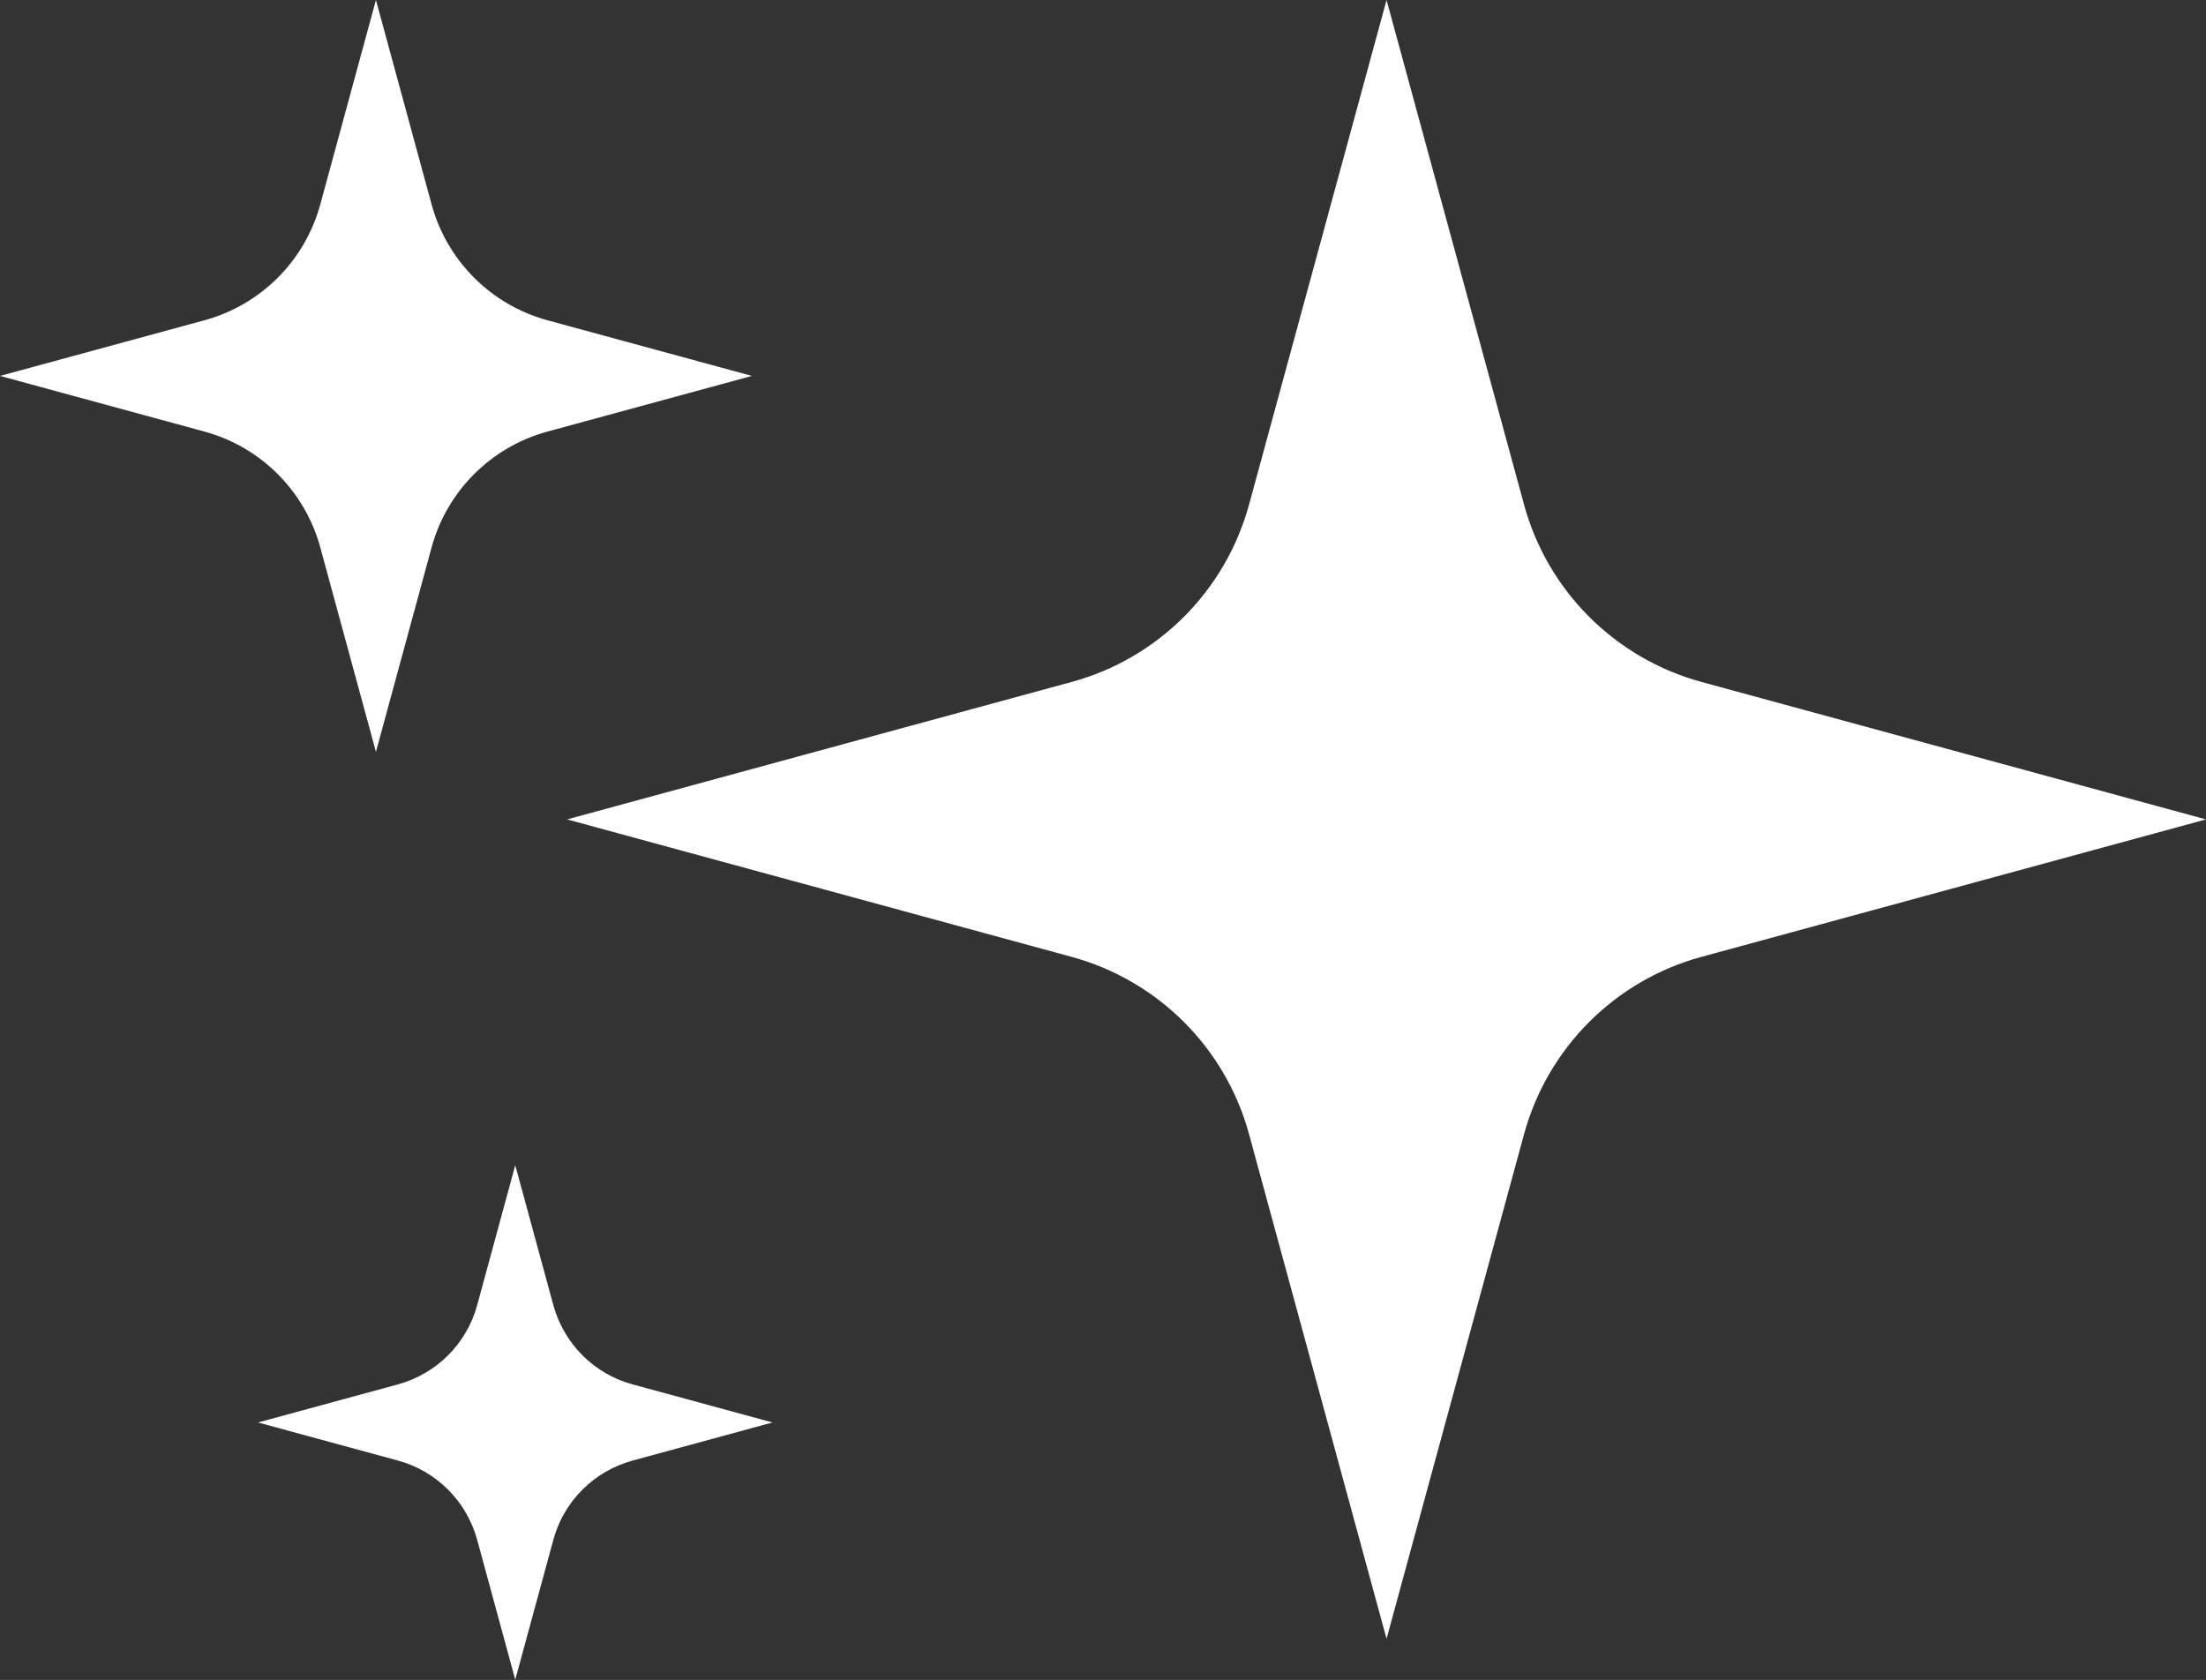 <?xml version="1.0" encoding="UTF-8"?>
<svg id="Camada_2" data-name="Camada 2" xmlns="http://www.w3.org/2000/svg" viewBox="0 0 179.56 136.75">
  <rect x="0" y="0" width="179.56" height="136.75" fill="#333333" stroke="none"/>
  <defs>
    <style>
      .cls-1 {
        fill: #fff;
      }
    </style>
  </defs>
  <g id="Camada_1-2" data-name="Camada 1">
    <g>
      <path class="cls-1" d="M30.6,0l4.53,16.64c1.25,4.59,4.84,8.18,9.43,9.43l16.64,4.53-16.64,4.53c-4.59,1.25-8.18,4.84-9.43,9.43l-4.53,16.64-4.53-16.64c-1.25-4.59-4.84-8.18-9.43-9.43L0,30.6l16.64-4.53c4.59-1.25,8.18-4.84,9.43-9.43L30.6,0Z"/>
      <path class="cls-1" d="M41.94,94.85l3.1,11.39c.86,3.14,3.31,5.6,6.45,6.45l11.39,3.1-11.39,3.1c-3.14,.86-5.6,3.31-6.45,6.45l-3.1,11.39-3.1-11.39c-.86-3.14-3.31-5.6-6.45-6.45l-11.39-3.1,11.39-3.1c3.14-.86,5.6-3.31,6.45-6.45l3.1-11.39Z"/>
      <path class="cls-1" d="M112.86,0l11.19,41.07c1.91,7.03,7.41,12.52,14.44,14.44l41.07,11.19-41.07,11.19c-7.03,1.91-12.52,7.41-14.44,14.44l-11.19,41.07-11.19-41.07c-1.91-7.03-7.41-12.52-14.44-14.44l-41.07-11.19,41.07-11.19c7.03-1.91,12.52-7.41,14.44-14.44L112.86,0Z"/>
    </g>
  </g>
</svg>